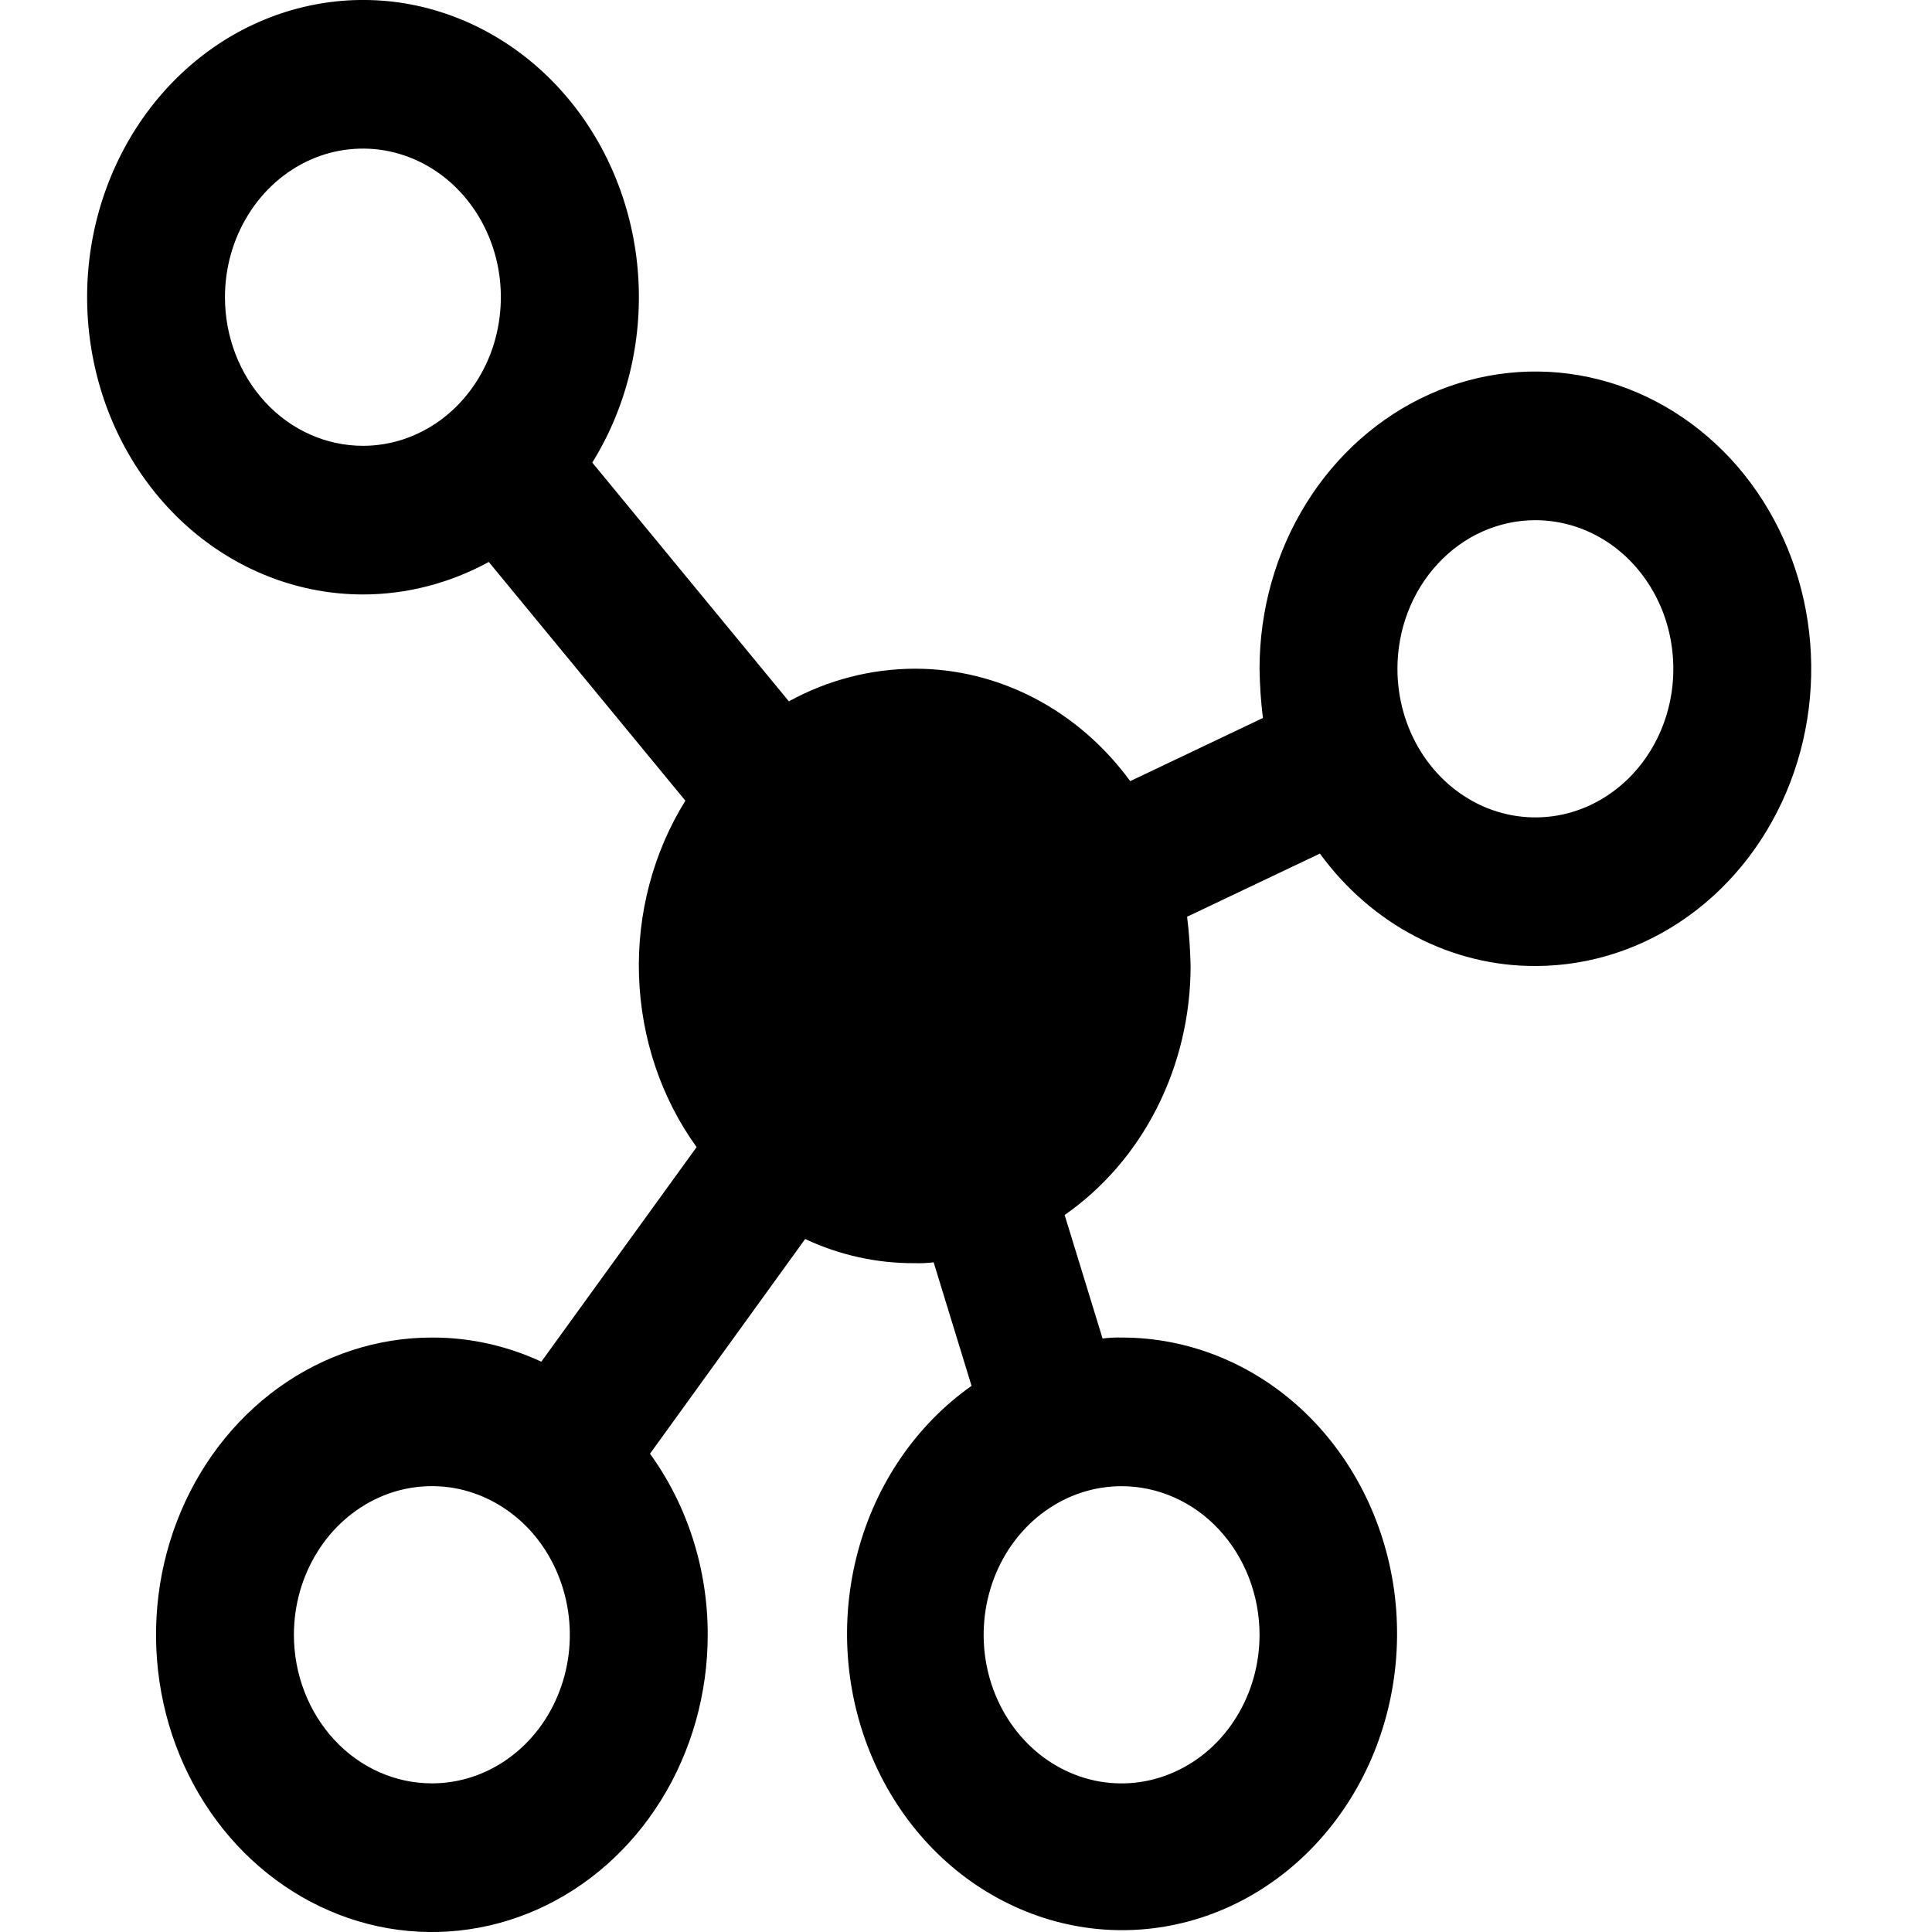 <svg width="16" height="16" viewBox="0 0 16 16" fill="none" xmlns="http://www.w3.org/2000/svg">
<path d="M5.861 13.539C5.862 12.995 5.693 12.467 5.383 12.039L6.668 10.261C6.954 10.395 7.263 10.463 7.575 10.461C7.627 10.463 7.68 10.46 7.732 10.454L8.046 11.477C7.588 11.8 7.253 12.289 7.103 12.856C6.952 13.423 6.996 14.029 7.227 14.564C7.457 15.099 7.859 15.527 8.358 15.768C8.857 16.011 9.42 16.051 9.945 15.882C10.469 15.713 10.919 15.346 11.213 14.849C11.507 14.352 11.625 13.757 11.546 13.174C11.466 12.59 11.194 12.057 10.78 11.672C10.365 11.287 9.836 11.076 9.288 11.077C9.236 11.076 9.183 11.078 9.131 11.085L8.817 10.062C9.137 9.839 9.4 9.534 9.582 9.174C9.764 8.814 9.86 8.41 9.86 8C9.857 7.864 9.848 7.727 9.831 7.592L10.931 7.069C11.143 7.36 11.414 7.595 11.723 7.756C12.033 7.918 12.372 8.001 12.715 8C13.167 8 13.609 7.856 13.985 7.585C14.36 7.315 14.653 6.93 14.826 6.48C14.999 6.031 15.044 5.536 14.956 5.058C14.868 4.581 14.65 4.142 14.331 3.798C14.011 3.454 13.604 3.219 13.161 3.124C12.718 3.029 12.258 3.078 11.841 3.264C11.424 3.451 11.067 3.766 10.816 4.171C10.565 4.576 10.431 5.052 10.431 5.538C10.433 5.675 10.442 5.811 10.459 5.946L9.36 6.469C9.147 6.178 8.876 5.943 8.567 5.782C8.258 5.621 7.918 5.537 7.575 5.538C7.213 5.539 6.856 5.631 6.533 5.808L4.905 3.831C5.188 3.375 5.322 2.83 5.285 2.282C5.248 1.735 5.042 1.217 4.7 0.81C4.358 0.403 3.9 0.131 3.398 0.036C2.896 -0.058 2.38 0.032 1.93 0.29C1.481 0.549 1.125 0.961 0.918 1.463C0.711 1.965 0.666 2.526 0.79 3.059C0.913 3.591 1.199 4.064 1.6 4.402C2.001 4.739 2.496 4.923 3.006 4.923C3.368 4.923 3.725 4.83 4.048 4.654L5.676 6.631C5.41 7.059 5.275 7.567 5.292 8.082C5.309 8.597 5.475 9.093 5.769 9.5L4.483 11.277C4.197 11.144 3.889 11.076 3.577 11.077C3.125 11.077 2.683 11.221 2.307 11.492C1.932 11.762 1.639 12.147 1.466 12.597C1.293 13.046 1.248 13.541 1.336 14.019C1.424 14.496 1.642 14.935 1.961 15.279C2.281 15.623 2.688 15.858 3.131 15.953C3.574 16.048 4.034 15.999 4.451 15.813C4.869 15.626 5.225 15.311 5.476 14.906C5.727 14.501 5.861 14.025 5.861 13.539ZM10.431 13.539C10.431 13.782 10.364 14.02 10.238 14.222C10.113 14.425 9.934 14.582 9.726 14.675C9.517 14.769 9.287 14.793 9.066 14.746C8.844 14.698 8.64 14.581 8.481 14.409C8.321 14.237 8.212 14.017 8.168 13.779C8.124 13.54 8.147 13.292 8.233 13.068C8.319 12.843 8.466 12.65 8.654 12.515C8.842 12.38 9.062 12.308 9.288 12.308C9.591 12.308 9.882 12.437 10.096 12.668C10.31 12.899 10.431 13.212 10.431 13.539V13.539ZM12.715 4.308C12.941 4.308 13.162 4.38 13.35 4.515C13.538 4.65 13.684 4.843 13.771 5.067C13.857 5.292 13.88 5.54 13.836 5.779C13.792 6.017 13.683 6.237 13.523 6.409C13.363 6.581 13.16 6.698 12.938 6.746C12.717 6.793 12.487 6.769 12.278 6.676C12.069 6.582 11.891 6.425 11.765 6.222C11.64 6.02 11.573 5.782 11.573 5.538C11.573 5.212 11.693 4.899 11.908 4.668C12.122 4.437 12.412 4.308 12.715 4.308ZM1.863 2.462C1.863 2.218 1.93 1.98 2.056 1.778C2.181 1.575 2.36 1.418 2.568 1.324C2.777 1.231 3.007 1.207 3.228 1.254C3.45 1.302 3.654 1.419 3.813 1.591C3.973 1.763 4.082 1.983 4.126 2.221C4.17 2.46 4.147 2.708 4.061 2.933C3.974 3.157 3.828 3.35 3.64 3.485C3.452 3.62 3.232 3.692 3.006 3.692C2.703 3.692 2.412 3.563 2.198 3.332C1.984 3.101 1.863 2.788 1.863 2.462ZM2.434 13.539C2.434 13.295 2.501 13.057 2.627 12.855C2.752 12.652 2.931 12.495 3.14 12.401C3.348 12.308 3.578 12.284 3.8 12.331C4.021 12.379 4.225 12.496 4.385 12.668C4.544 12.84 4.653 13.06 4.697 13.298C4.741 13.537 4.719 13.785 4.632 14.009C4.546 14.234 4.399 14.427 4.211 14.562C4.024 14.697 3.803 14.769 3.577 14.769C3.274 14.769 2.983 14.64 2.769 14.409C2.555 14.178 2.434 13.865 2.434 13.539Z" fill="black" />
</svg>
